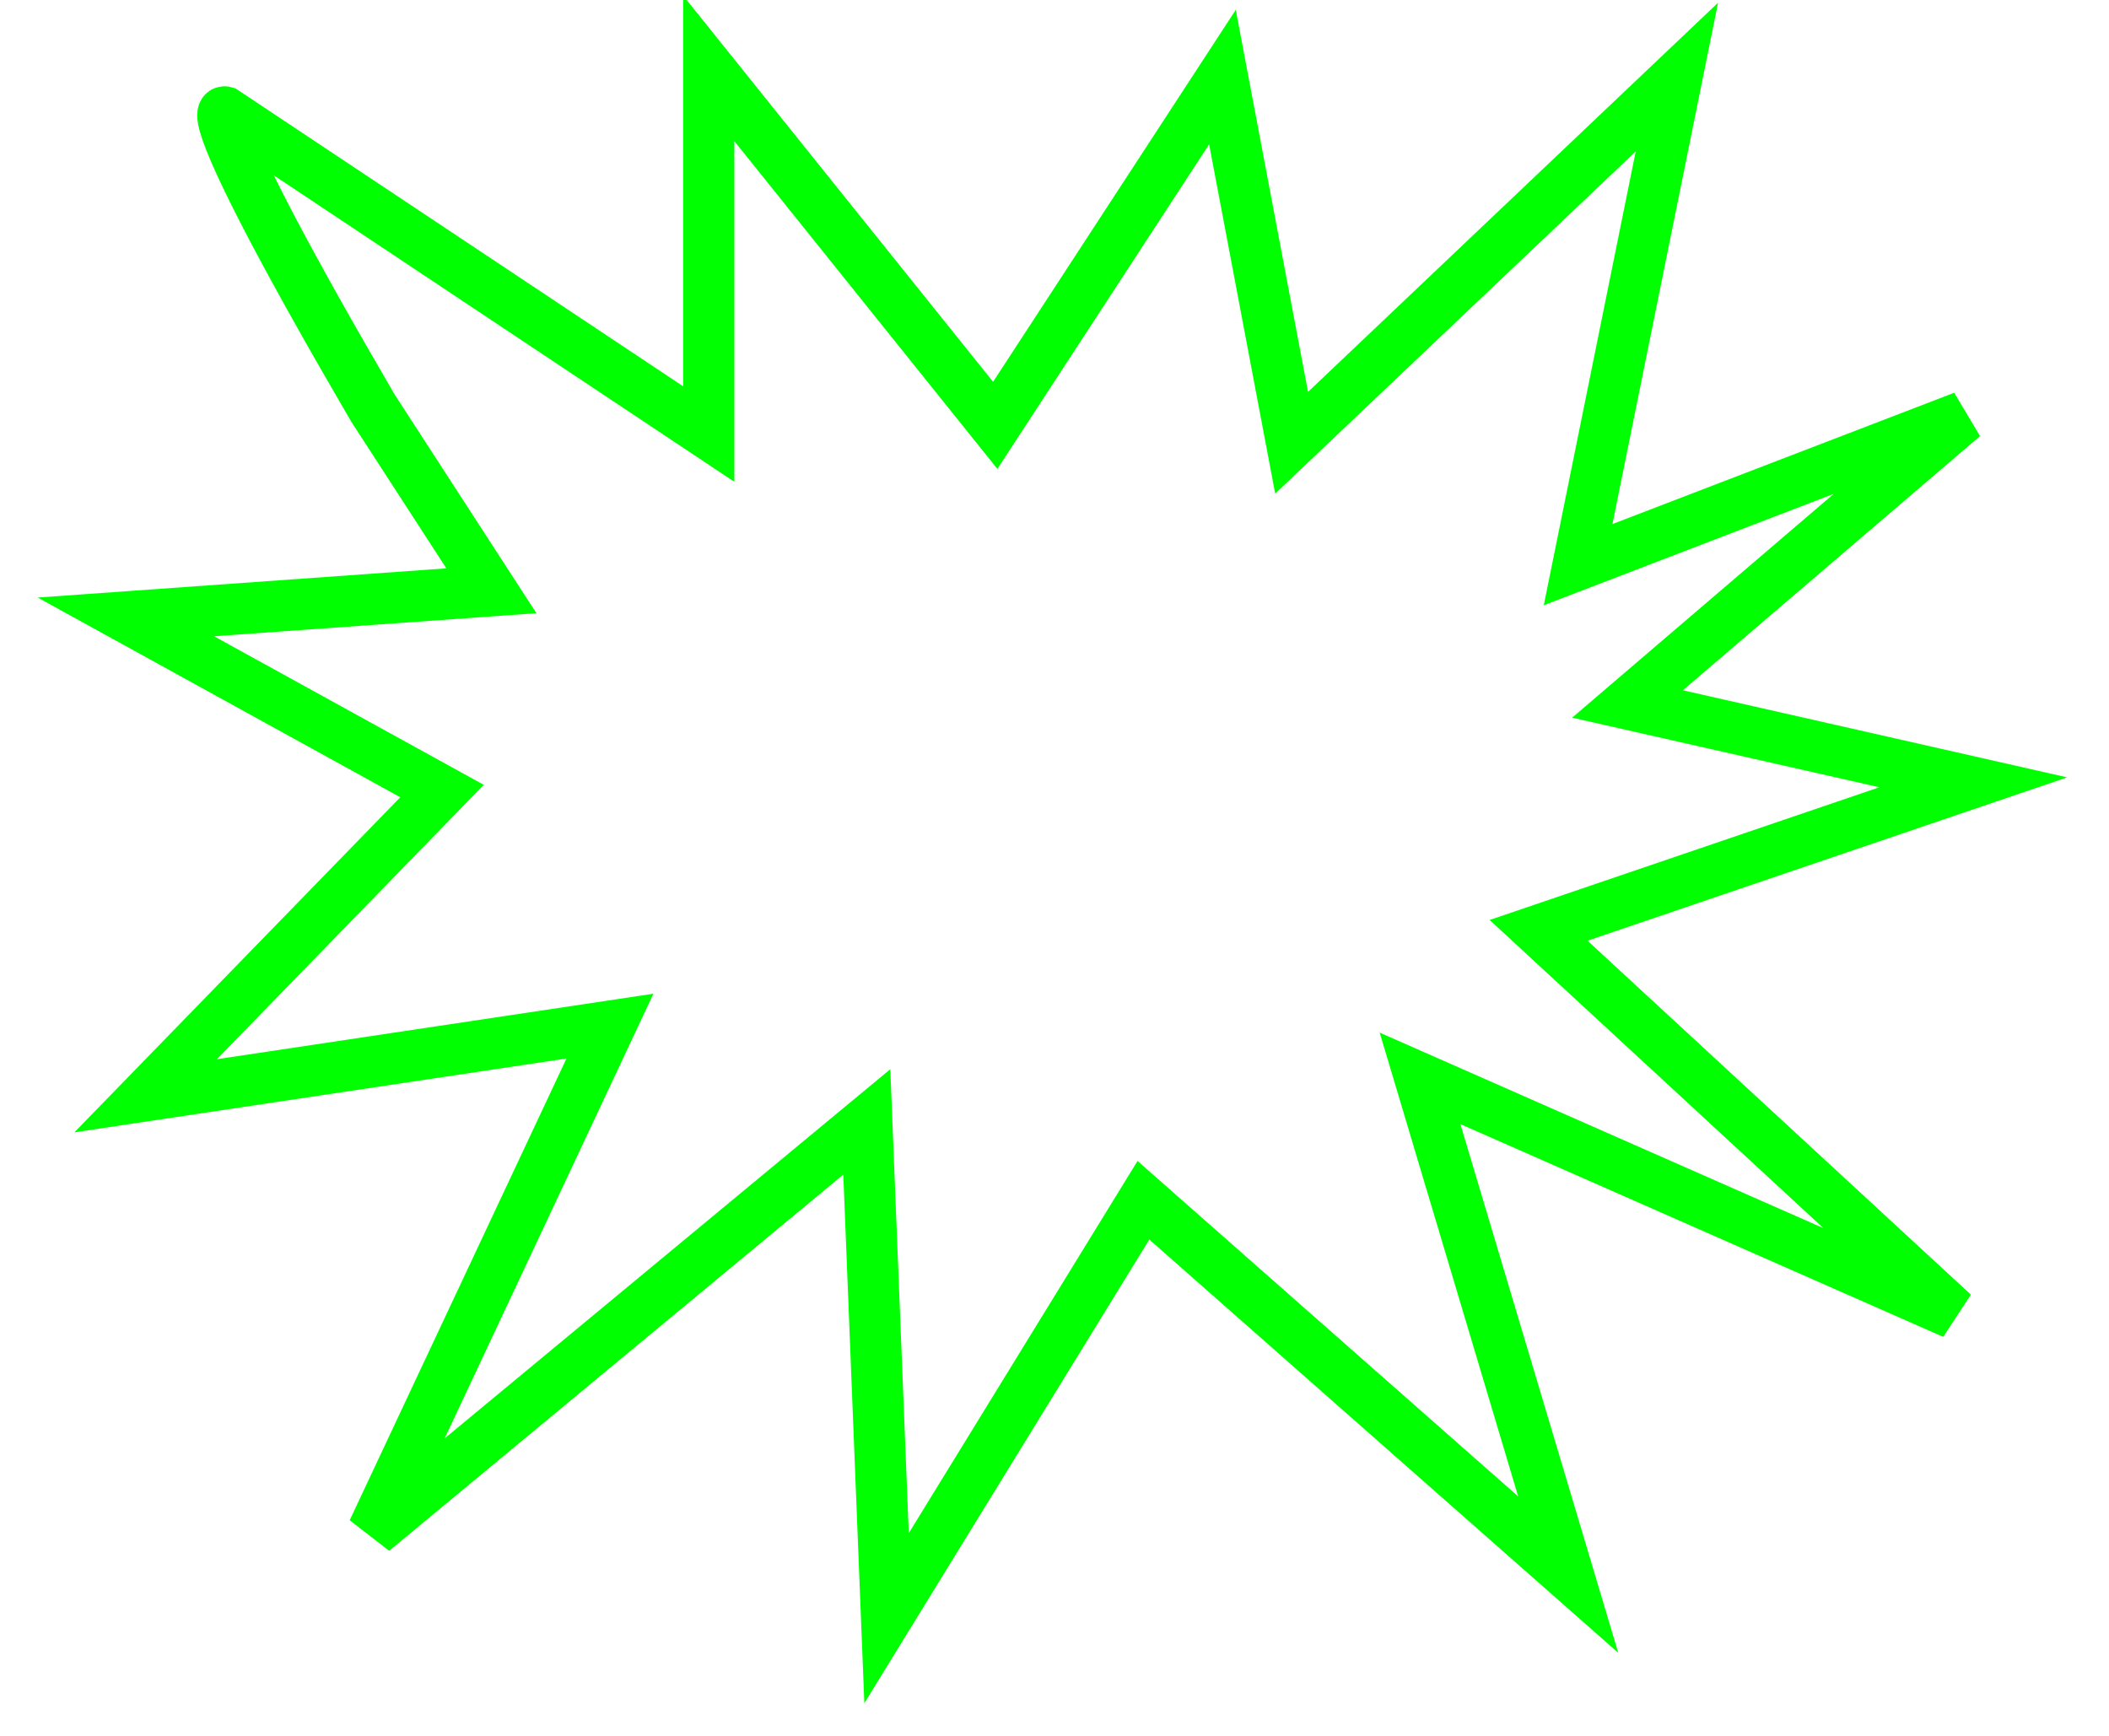 <?xml version="1.0" encoding="UTF-8" standalone="no"?>
<!-- Created with Inkscape (http://www.inkscape.org/) -->

<svg
   xmlns:osb="http://www.openswatchbook.org/uri/2009/osb"
   xmlns:dc="http://purl.org/dc/elements/1.1/"
   xmlns:cc="http://creativecommons.org/ns#"
   xmlns:rdf="http://www.w3.org/1999/02/22-rdf-syntax-ns#"
   xmlns:svg="http://www.w3.org/2000/svg"
   xmlns="http://www.w3.org/2000/svg"
   xmlns:sodipodi="http://sodipodi.sourceforge.net/DTD/sodipodi-0.dtd"
   xmlns:inkscape="http://www.inkscape.org/namespaces/inkscape"
   width="130mm"
   height="107mm"
   viewBox="0 0 460.63 379.134"
   id="svg2"
   version="1.1"
   inkscape:version="0.91 r13725"
   sodipodi:docname="zoneActionVerte.svg">
  <defs
     id="defs4">
    <linearGradient
       id="linearGradient4214"
       osb:paint="solid">
      <stop
         style="stop-color:#ff0000;stop-opacity:1;"
         offset="0"
         id="stop4216" />
    </linearGradient>
  </defs>
  <sodipodi:namedview
     id="base"
     pagecolor="#ffffff"
     bordercolor="#666666"
     borderopacity="1.0"
     inkscape:pageopacity="0.0"
     inkscape:pageshadow="2"
     inkscape:zoom="0.51271578"
     inkscape:cx="-41.73687"
     inkscape:cy="328.81836"
     inkscape:document-units="px"
     inkscape:current-layer="layer1"
     showgrid="false"
     width="209mm"
     inkscape:window-width="1366"
     inkscape:window-height="681"
     inkscape:window-x="0"
     inkscape:window-y="24"
     inkscape:window-maximized="1" />
  <g
     inkscape:label="Calque 1"
     inkscape:groupmode="layer"
     id="layer1"
     transform="translate(0,-673.228)">
    <rect
       style="fill:none"
       id="rect3360"
       width="288.659"
       height="175.536"
       x="40.958"
       y="835.867" />
    <rect
       style="fill:none"
       id="rect3374"
       width="368.625"
       height="263.304"
       x="27.306"
       y="26.453" />
    <path
       style="fill:none;fill-opacity:1;fill-rule:evenodd;stroke:#00ff00;stroke-width:11.176;stroke-linecap:butt;stroke-linejoin:miter;stroke-miterlimit:4;stroke-dasharray:none;stroke-opacity:1"
       d="M 81.433,762.331 C 42.594,695.767 49.067,697.669 49.067,697.669 l 105.729,70.367 0,-79.876 62.574,77.975 49.628,-76.073 15.104,79.876 84.152,-79.876 -21.577,106.502 84.152,-32.331 -73.363,62.76 75.521,17.116 -94.94,32.331 90.625,83.68 -116.518,-51.349 32.366,108.403 -92.783,-81.778 -56.101,91.287 -4.315,-108.403 -107.887,89.385 51.786,-110.305 -101.414,15.215 64.732,-66.564 -69.048,-38.036 79.836,-5.705 z"
       id="path6069"
       inkscape:connector-curvature="0" />
  </g>
</svg>
